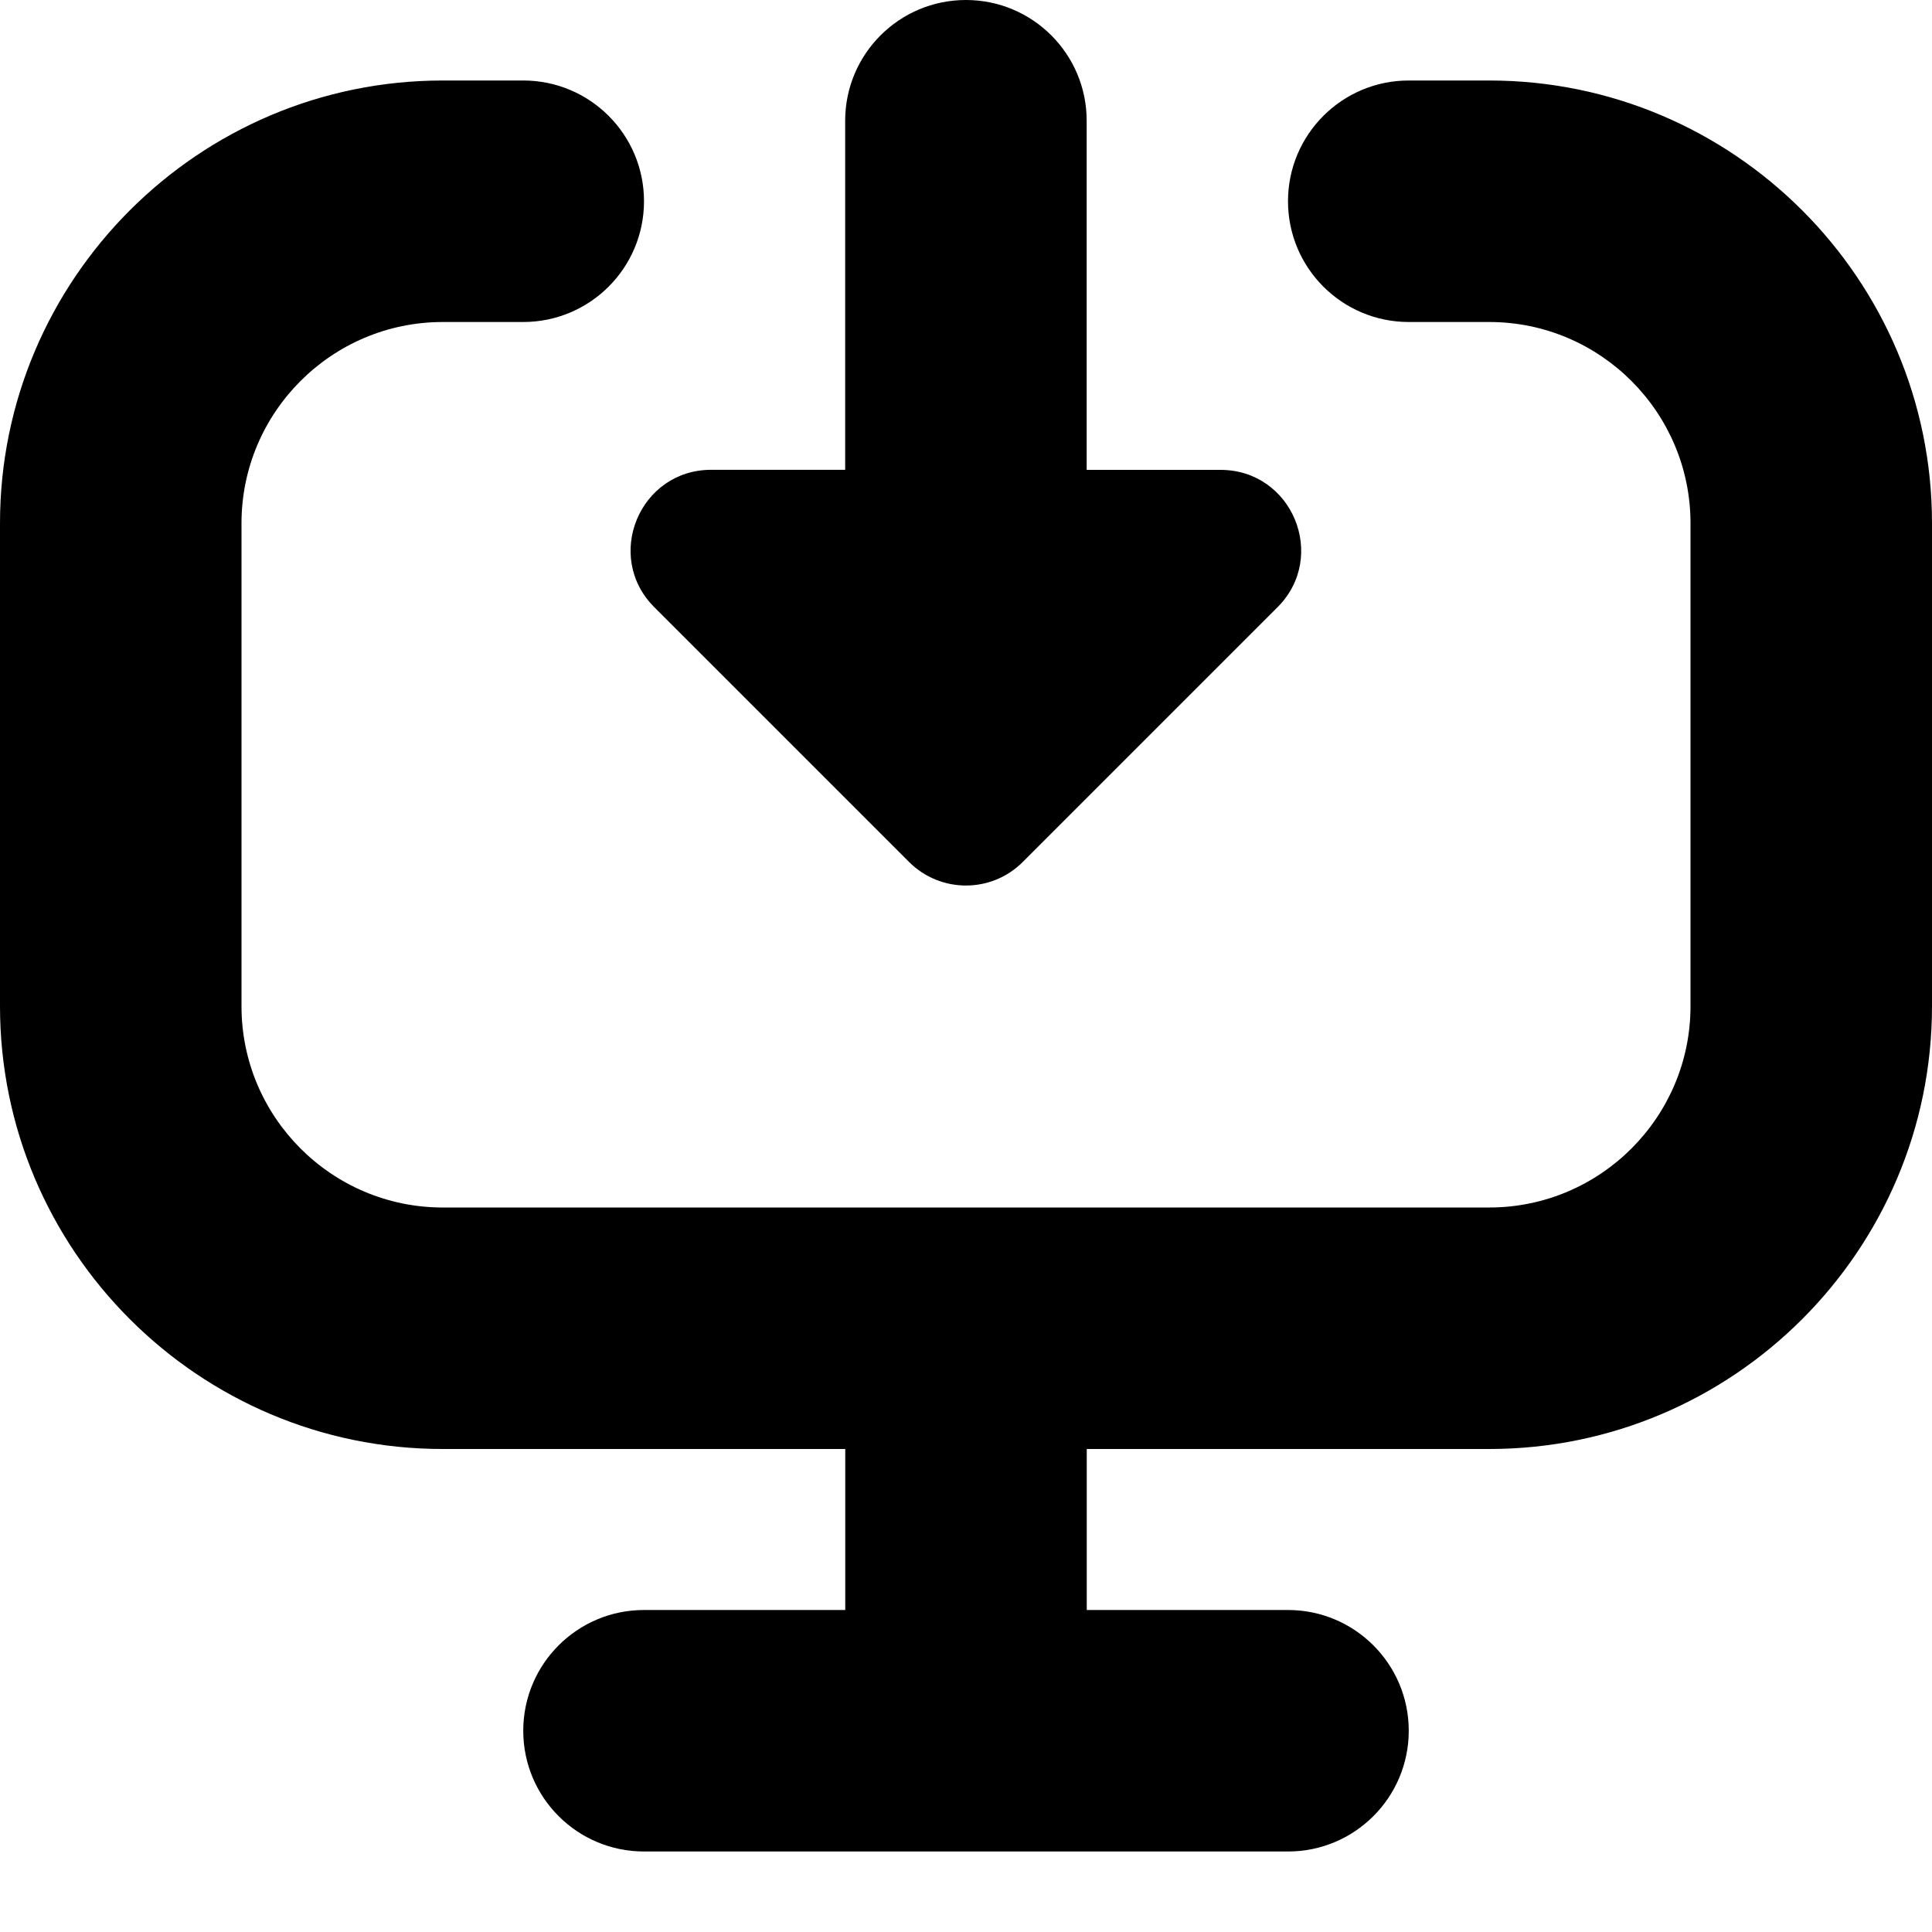 <?xml version="1.0" encoding="UTF-8"?>
<svg fill="currentColor" width="34" height="34" xmlns="http://www.w3.org/2000/svg" id="Layer_1" data-name="Layer 1" viewBox="0 0 24 24">
  <path d="m24,6.5v6c0,3.033-2.468,5.5-5.5,5.5h-5v2h2.5c.828,0,1.5.671,1.5,1.5s-.672,1.5-1.5,1.5h-8c-.828,0-1.5-.671-1.5-1.5s.672-1.5,1.5-1.5h2.5v-2h-5c-3.032,0-5.5-2.467-5.5-5.5v-6C0,3.467,2.468,1,5.5,1h1c.828,0,1.5.671,1.5,1.5s-.672,1.5-1.5,1.5h-1c-1.379,0-2.5,1.122-2.5,2.5v6c0,1.378,1.121,2.5,2.5,2.5h13c1.379,0,2.5-1.122,2.5-2.5v-6c0-1.378-1.121-2.5-2.5-2.5h-1c-.828,0-1.5-.671-1.5-1.5s.672-1.5,1.5-1.5h1c3.032,0,5.5,2.467,5.5,5.5Zm-15.871,1.044l3.163,3.163c.391.391,1.024.391,1.414,0l3.163-3.163c.63-.63.184-1.707-.707-1.707h-1.663V1.5c0-.829-.672-1.5-1.5-1.5s-1.5.671-1.5,1.5v4.336h-1.664c-.891,0-1.337,1.077-.707,1.707Z"/>
</svg>
